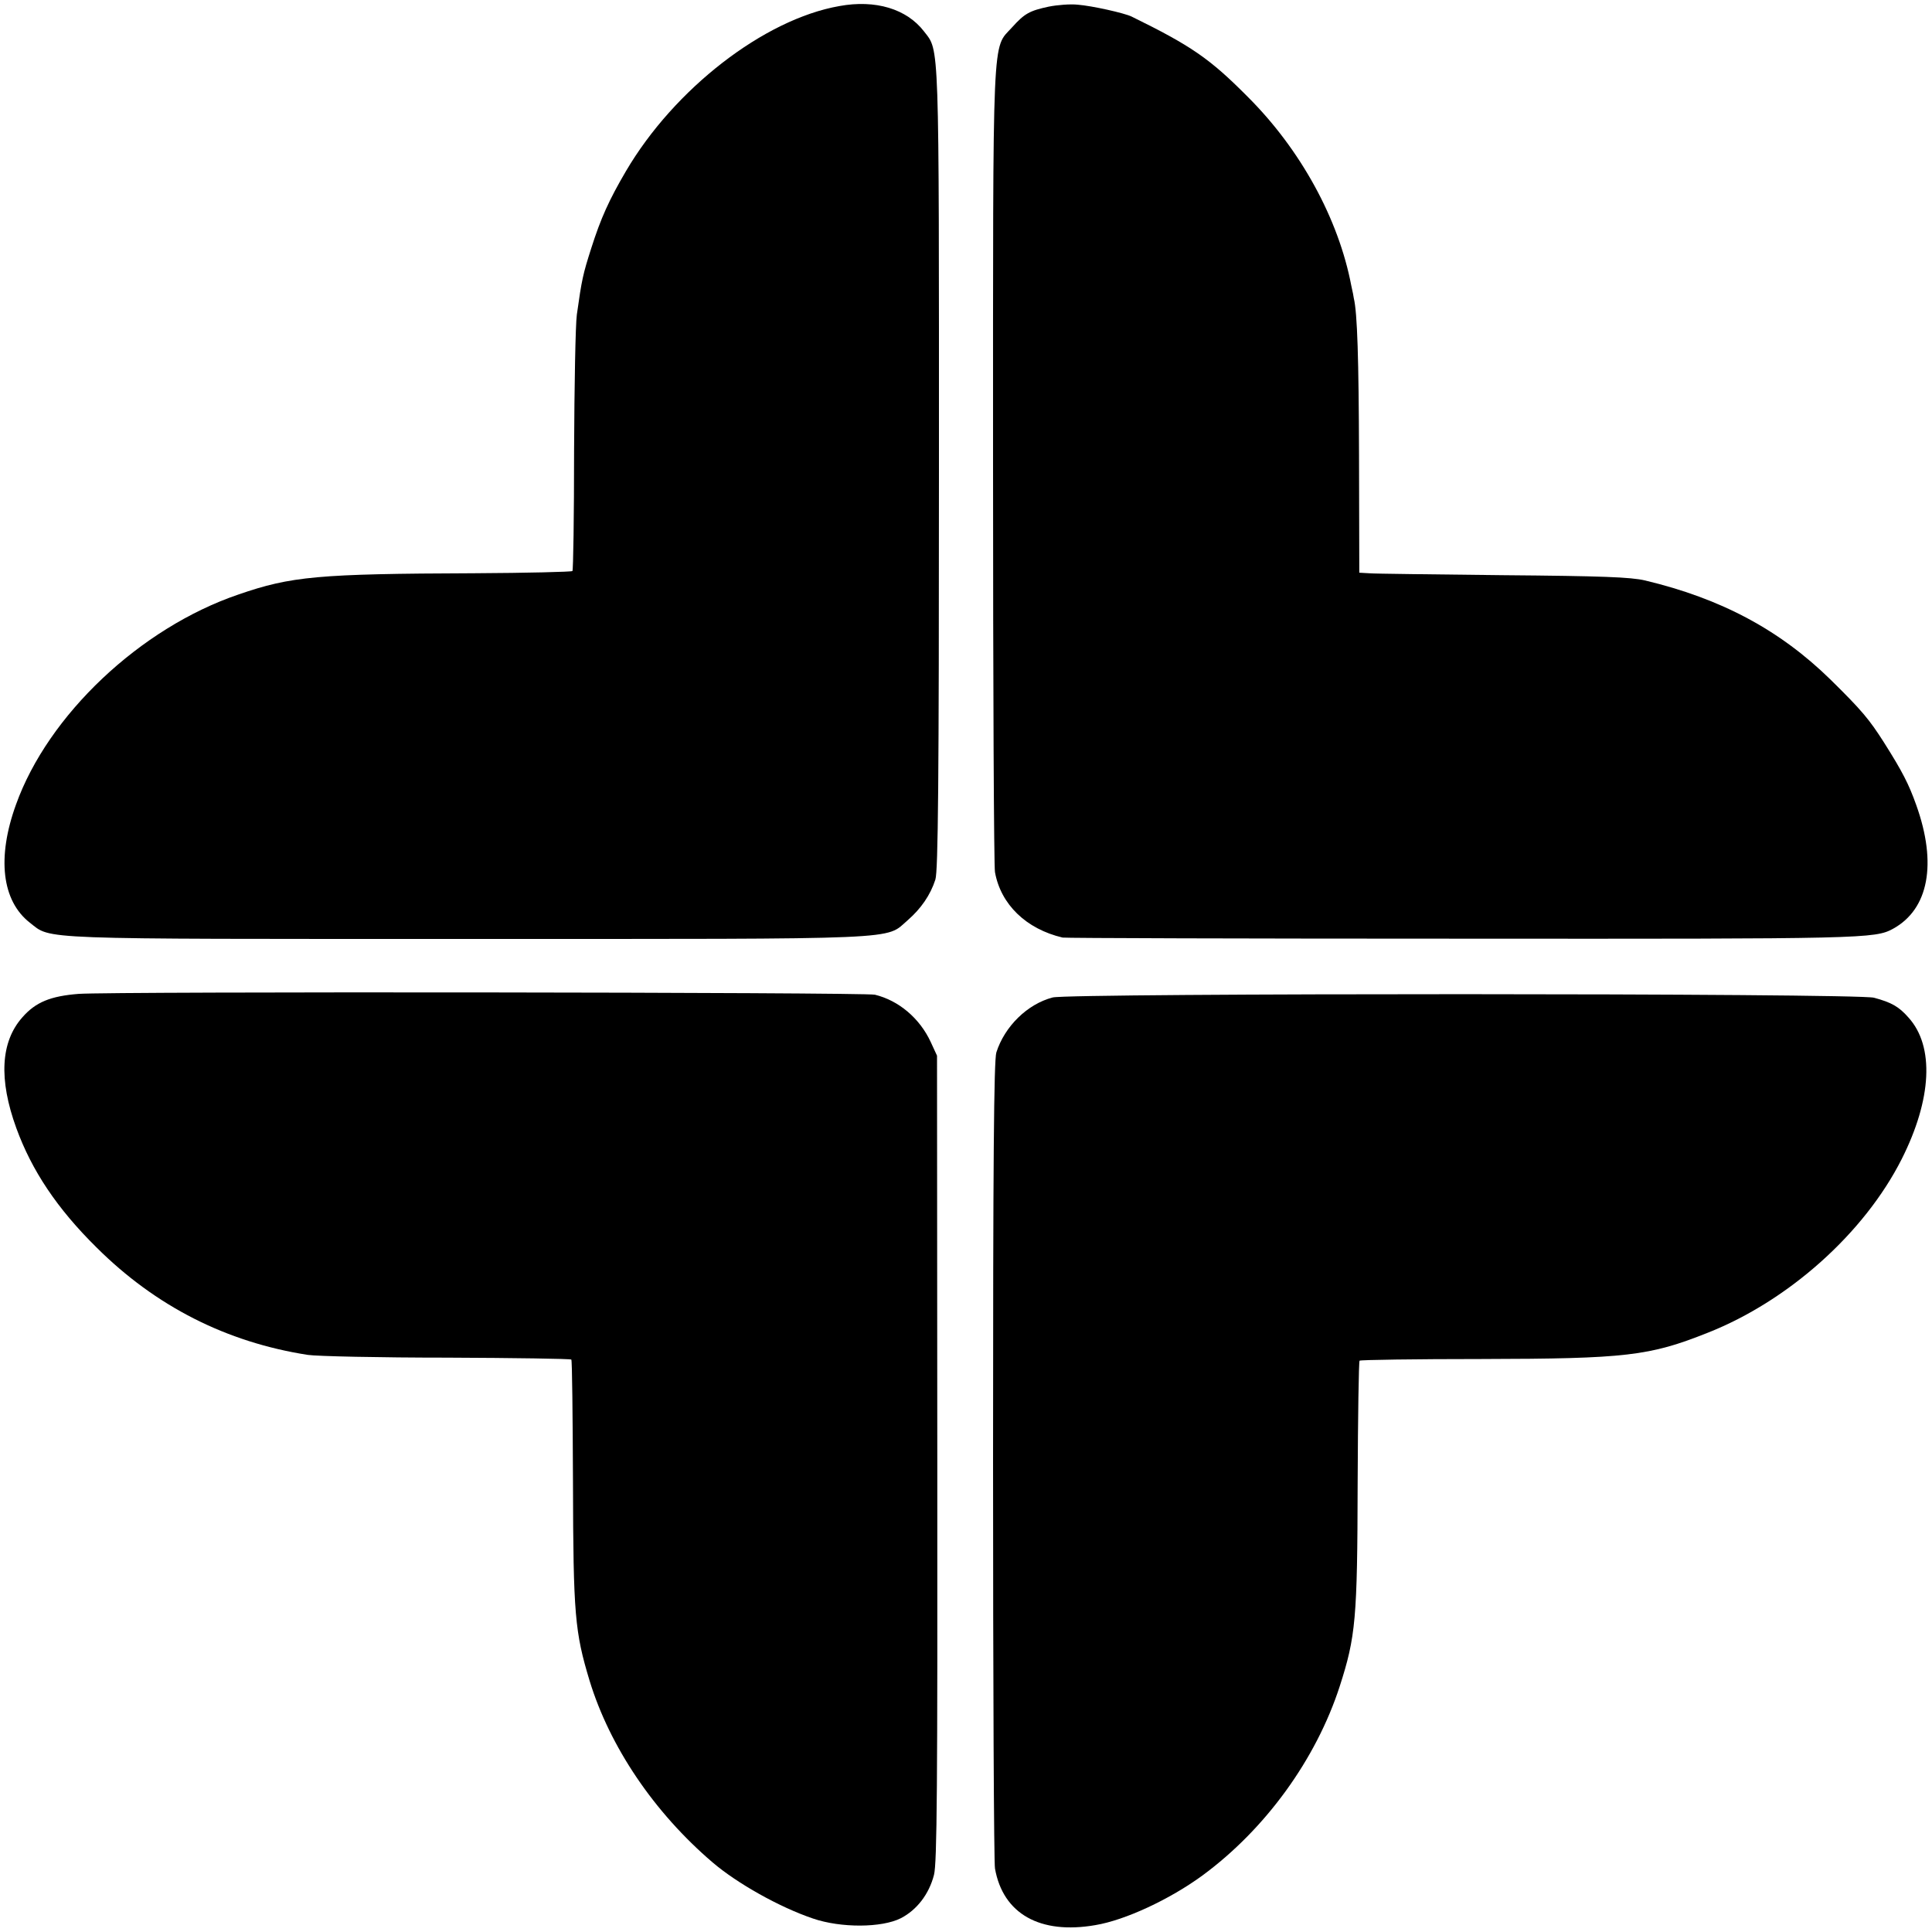 <?xml version="1.0" standalone="no"?>
<!DOCTYPE svg PUBLIC "-//W3C//DTD SVG 20010904//EN"
 "http://www.w3.org/TR/2001/REC-SVG-20010904/DTD/svg10.dtd">
<svg version="1.0" xmlns="http://www.w3.org/2000/svg"
 width="700pt" height="700pt" viewBox="0 0 700 700"
 preserveAspectRatio="xMidYMid meet">
<g transform="translate(0,700) scale(0.1,-0.1)"
fill="#000000" stroke="none">
<path d="M3041 6978 c-273 -48 -598 -300 -773 -598 -61 -104 -91 -170 -126
-280 -30 -94 -34 -112 -52 -240 -5 -36 -9 -258 -10 -494 0 -237 -3 -432 -6
-435 -3 -3 -164 -7 -357 -8 -565 -2 -662 -11 -853 -77 -356 -121 -690 -437
-806 -761 -70 -193 -51 -349 50 -428 80 -62 3 -59 1587 -59 1607 0 1510 -4
1594 68 48 42 82 91 100 147 10 30 13 354 13 1487 0 1574 2 1513 -54 1586 -63
82 -176 116 -307 92z"/>
<path d="M3800 6976 c-70 -15 -88 -25 -133 -75 -73 -81 -69 15 -69 -1589 0
-790 3 -1453 7 -1472 21 -117 113 -206 245 -237 8 -2 661 -4 1450 -4 1457 -1
1493 0 1559 36 129 71 160 236 84 448 -27 76 -50 121 -117 227 -53 83 -79 115
-194 228 -183 179 -395 293 -672 359 -52 12 -154 16 -515 19 -247 3 -466 5
-485 7 l-35 2 -1 425 c-1 347 -6 517 -19 570 0 3 -4 23 -9 45 -46 242 -184
494 -376 685 -137 138 -204 184 -420 290 -27 13 -144 39 -195 43 -27 3 -75 -1
-105 -7z"/>
<path d="M285 3399 c-102 -8 -156 -30 -204 -85 -79 -89 -86 -225 -22 -401 56
-154 148 -292 291 -433 214 -213 470 -343 765 -389 33 -5 260 -10 505 -10 244
-1 447 -4 450 -7 3 -3 5 -204 6 -447 1 -478 7 -540 60 -716 73 -239 233 -477
446 -659 89 -76 242 -162 363 -203 102 -35 250 -34 319 1 58 30 102 87 120
157 11 42 13 315 12 1510 l-1 1458 -23 50 c-40 86 -116 150 -202 171 -41 9
-2765 12 -2885 3z"/>
<path d="M3814 3386 c-92 -24 -174 -105 -204 -199 -9 -29 -12 -391 -12 -1480
0 -793 3 -1458 7 -1477 29 -164 163 -240 364 -205 108 18 269 93 388 180 228
168 411 420 497 685 58 180 64 244 65 735 1 241 4 442 7 445 3 3 202 6 442 6
524 1 608 11 819 95 294 116 568 362 703 629 110 218 119 409 25 513 -35 40
-62 55 -125 72 -63 17 -2914 17 -2976 1z"/>
</g>
</svg>
